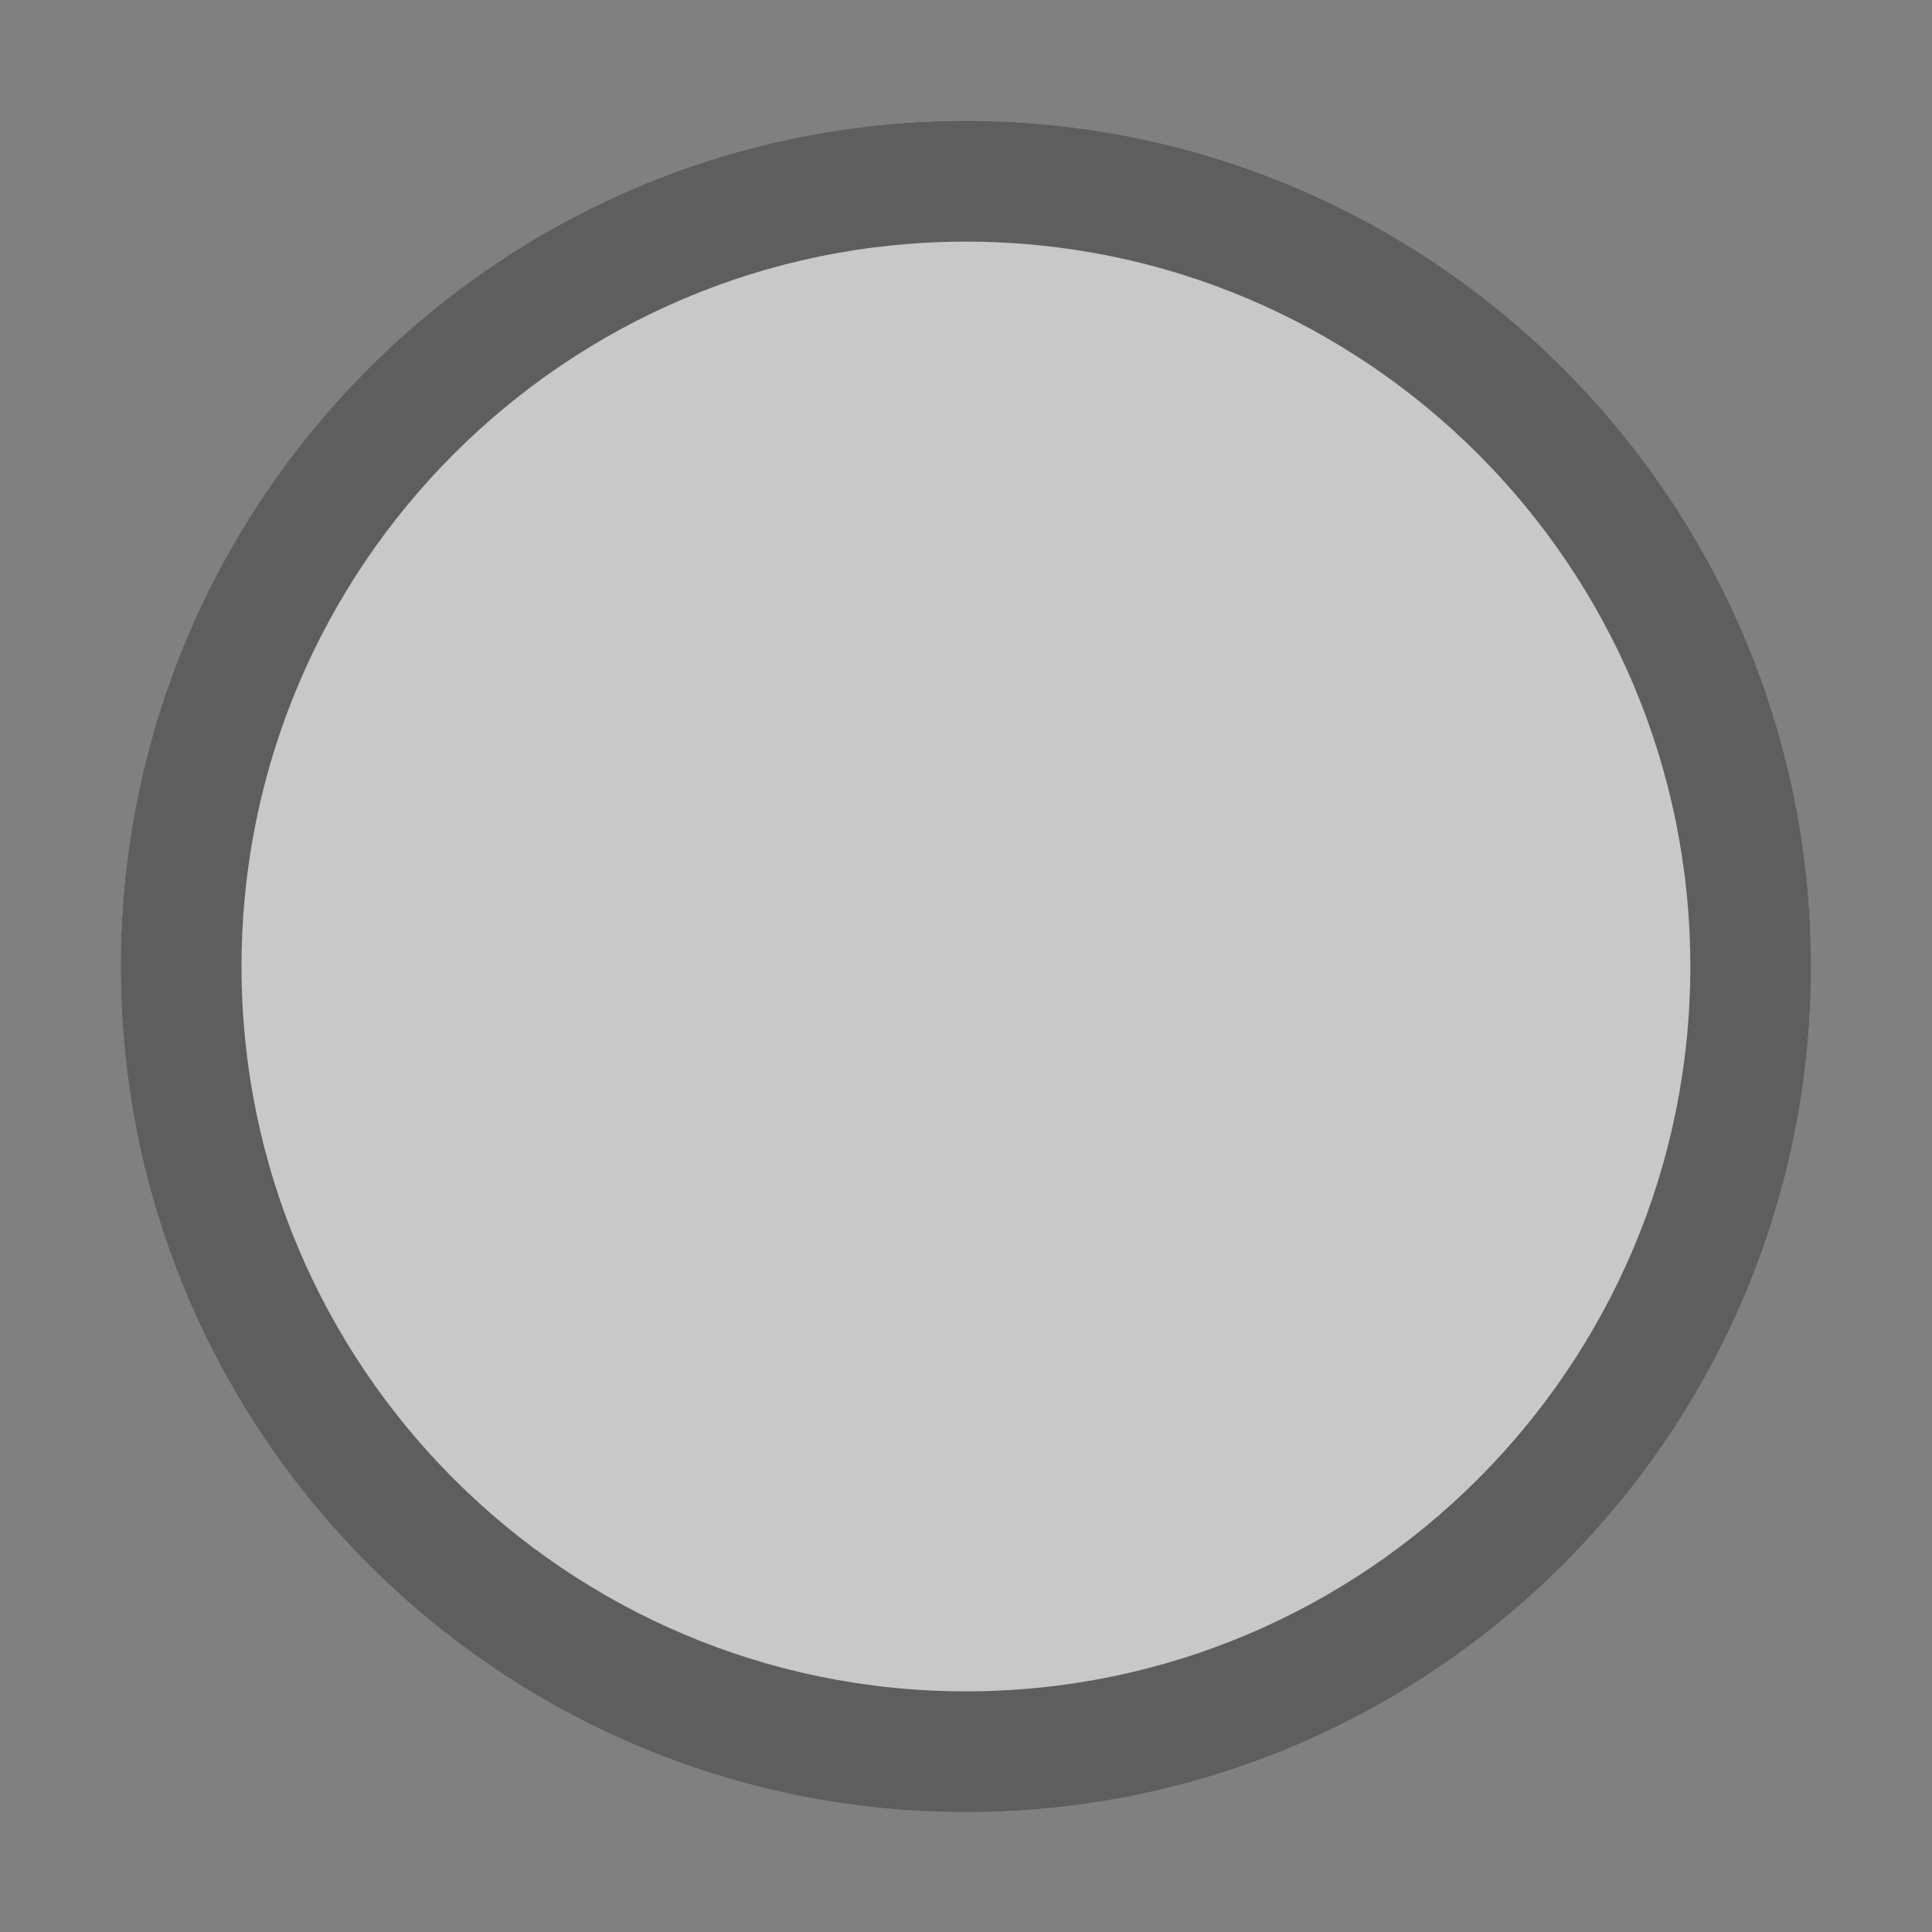 <?xml version="1.0" encoding="UTF-8" standalone="no"?>
<!DOCTYPE svg PUBLIC "-//W3C//DTD SVG 1.1//EN" "http://www.w3.org/Graphics/SVG/1.1/DTD/svg11.dtd">
<svg width="100%" height="100%" viewBox="0 0 32 32" version="1.1" xmlns="http://www.w3.org/2000/svg" xmlns:xlink="http://www.w3.org/1999/xlink" xml:space="preserve" xmlns:serif="http://www.serif.com/" style="fill-rule:evenodd;clip-rule:evenodd;stroke-linejoin:round;stroke-miterlimit:2;">
    <rect x="0" y="0" width="32" height="32" fill="#808080" stroke="none"/>
    <g transform="matrix(1.167,0,0,1.167,-2.667,-2.667)">
        <path d="M22,16C22,19.311 19.311,22 16,22C12.689,22 10,19.311 10,16C10,12.689 12.689,10 16,10C19.311,10 22,12.689 22,16Z" style="fill:white;"/>
    </g>
    <g transform="matrix(1.001,0,0,0.994,-0.098,-0.123)">
        <path d="M30.064,16.228C30.064,24.006 23.798,30.32 16.08,30.32C8.362,30.32 2.096,24.006 2.096,16.228C2.096,8.451 8.362,2.137 16.08,2.137C23.798,2.137 30.064,8.451 30.064,16.228Z" style="fill:rgb(200,200,200);"/>
        <path d="M30.064,16.228C30.064,24.006 23.798,30.32 16.08,30.32C8.362,30.32 2.096,24.006 2.096,16.228C2.096,8.451 8.362,2.137 16.08,2.137C23.798,2.137 30.064,8.451 30.064,16.228ZM28.067,16.228C28.067,9.562 22.696,4.15 16.08,4.15C9.465,4.15 4.094,9.562 4.094,16.228C4.094,22.895 9.465,28.307 16.08,28.307C22.696,28.307 28.067,22.895 28.067,16.228Z" style="fill-opacity:0.53;"/>
    </g>
</svg>
